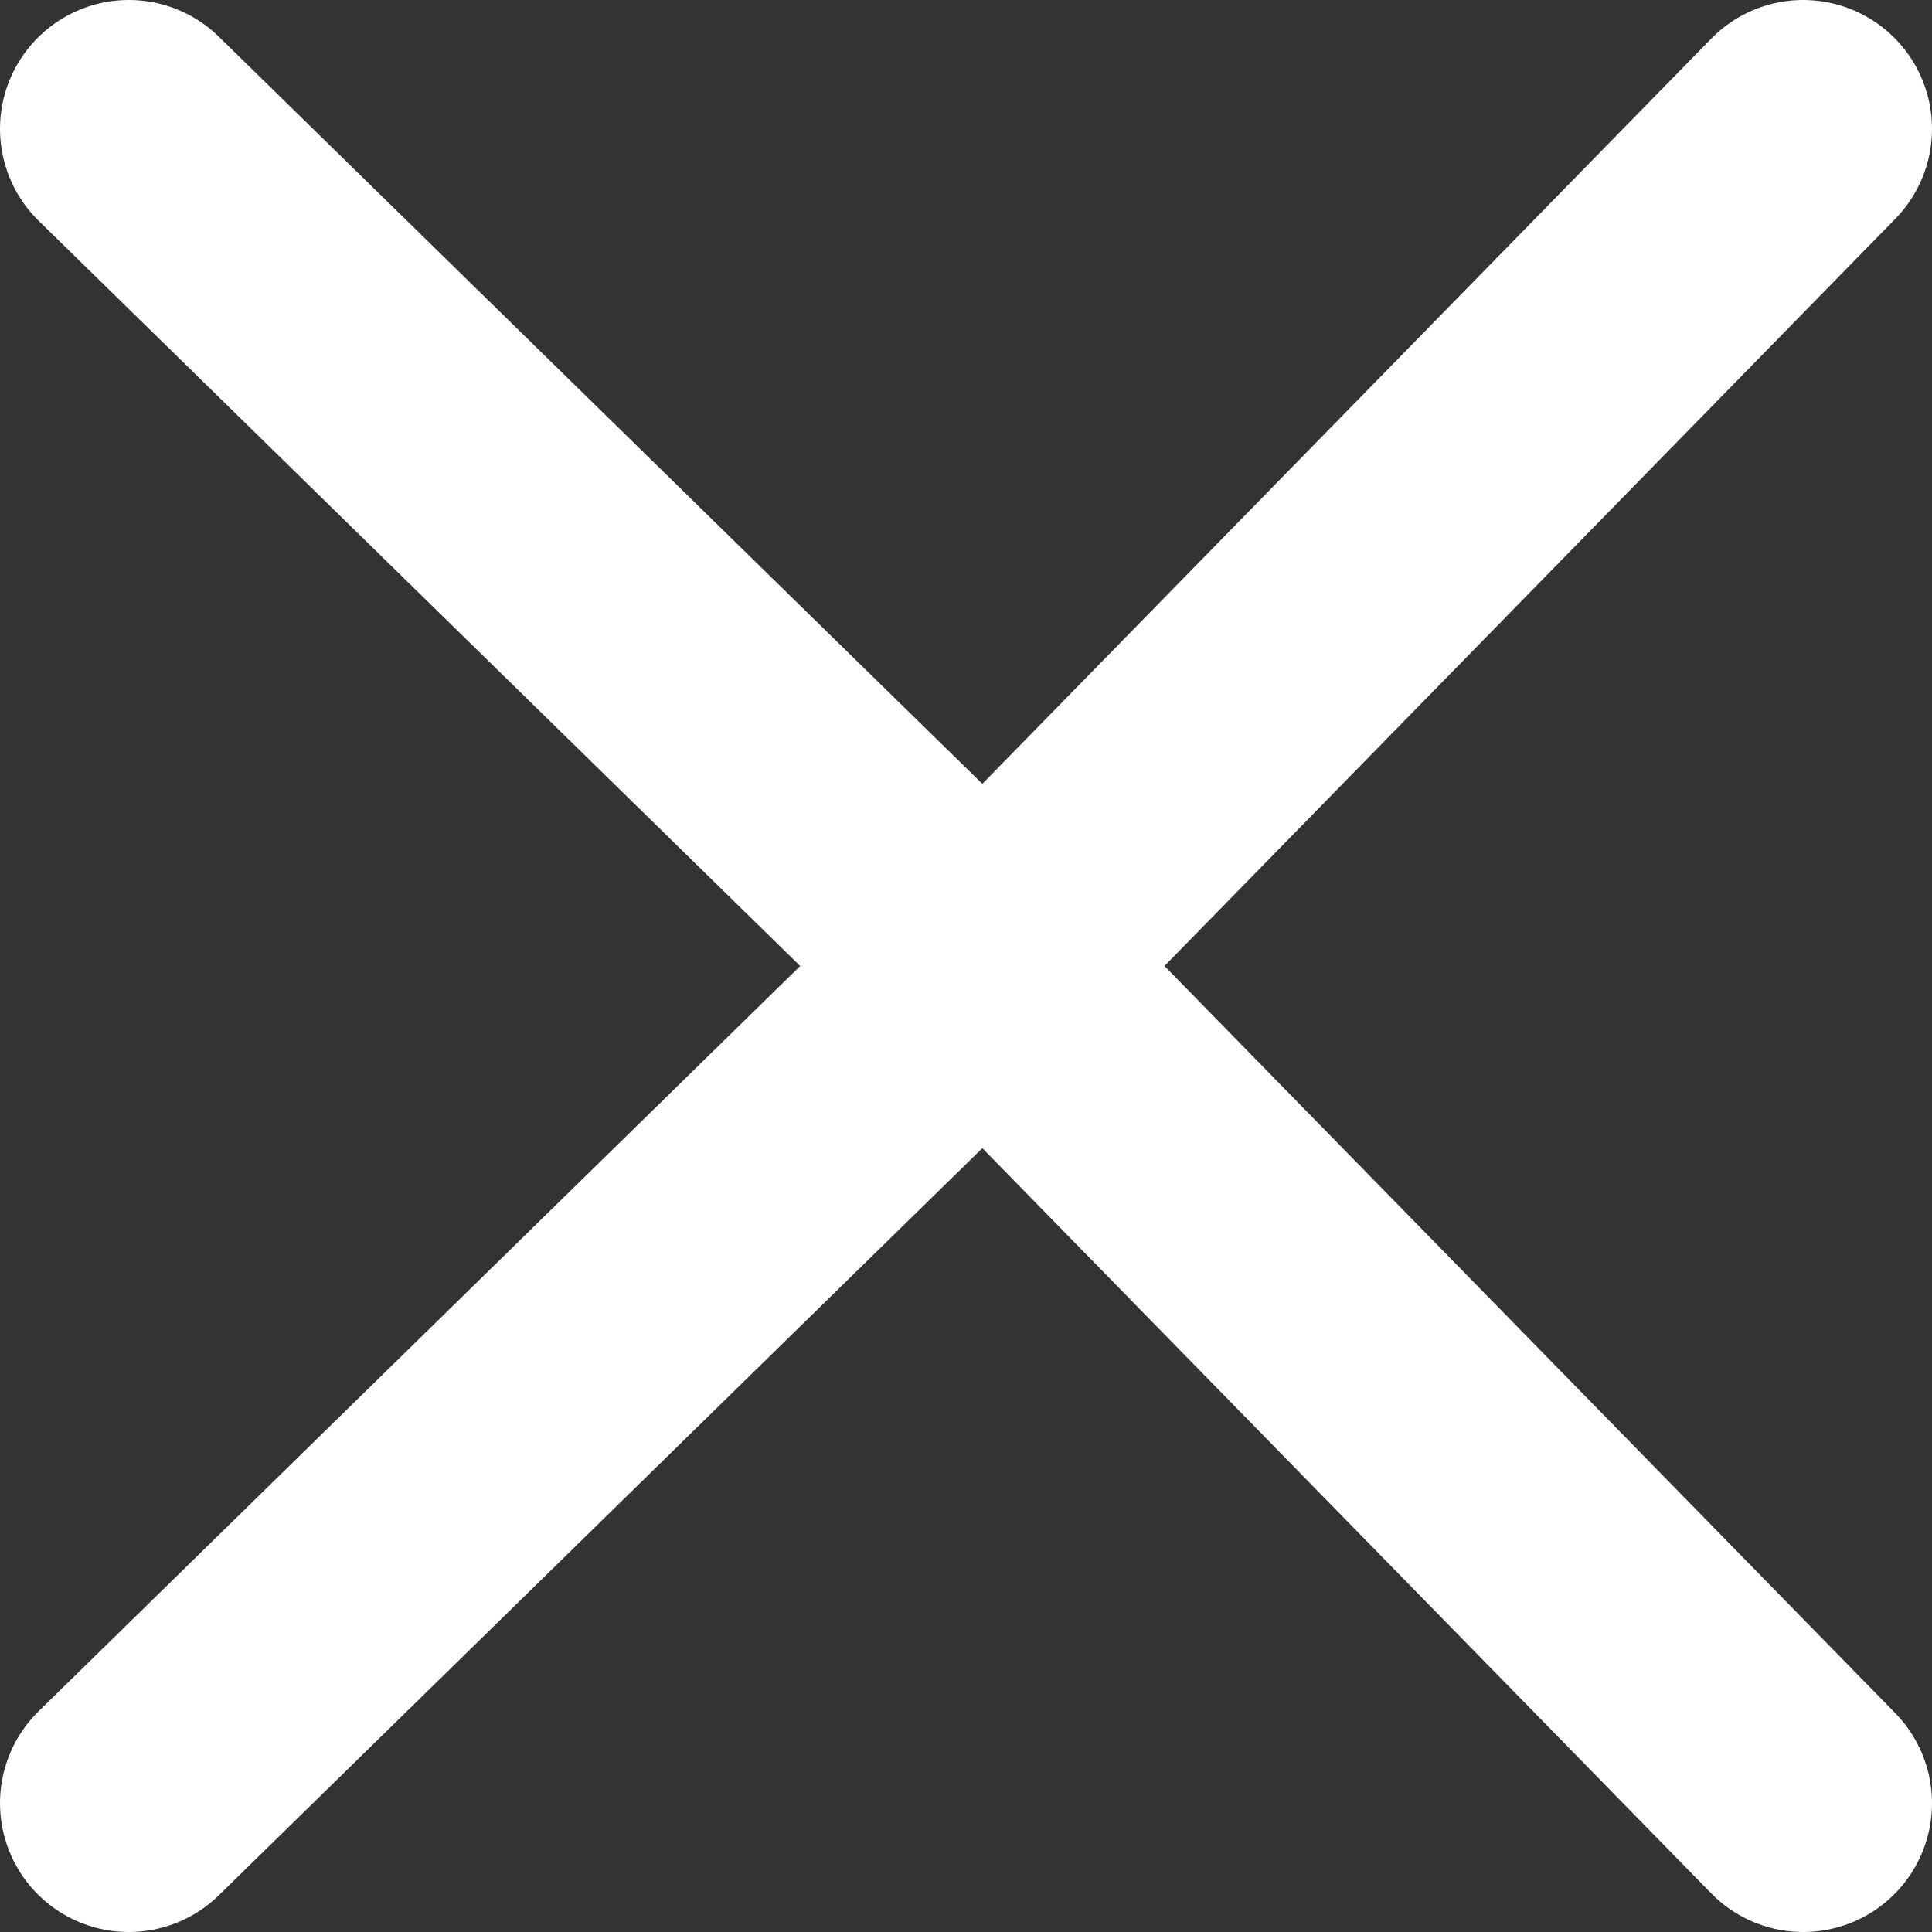 <svg width="90" height="90" viewBox="0 0 90 90" fill="none" xmlns="http://www.w3.org/2000/svg">
<rect x="0" y="0" width="90" height="90" fill="#333333" stroke="none"/>
<path
		d="M6 6L45.854 45M45.854 45L84 6M45.854 45L6 84M45.854 45L84 84"
		stroke="white"
		stroke-width="12"
		stroke-linecap="round"
		stroke-linejoin="round"
	/>
</svg>

